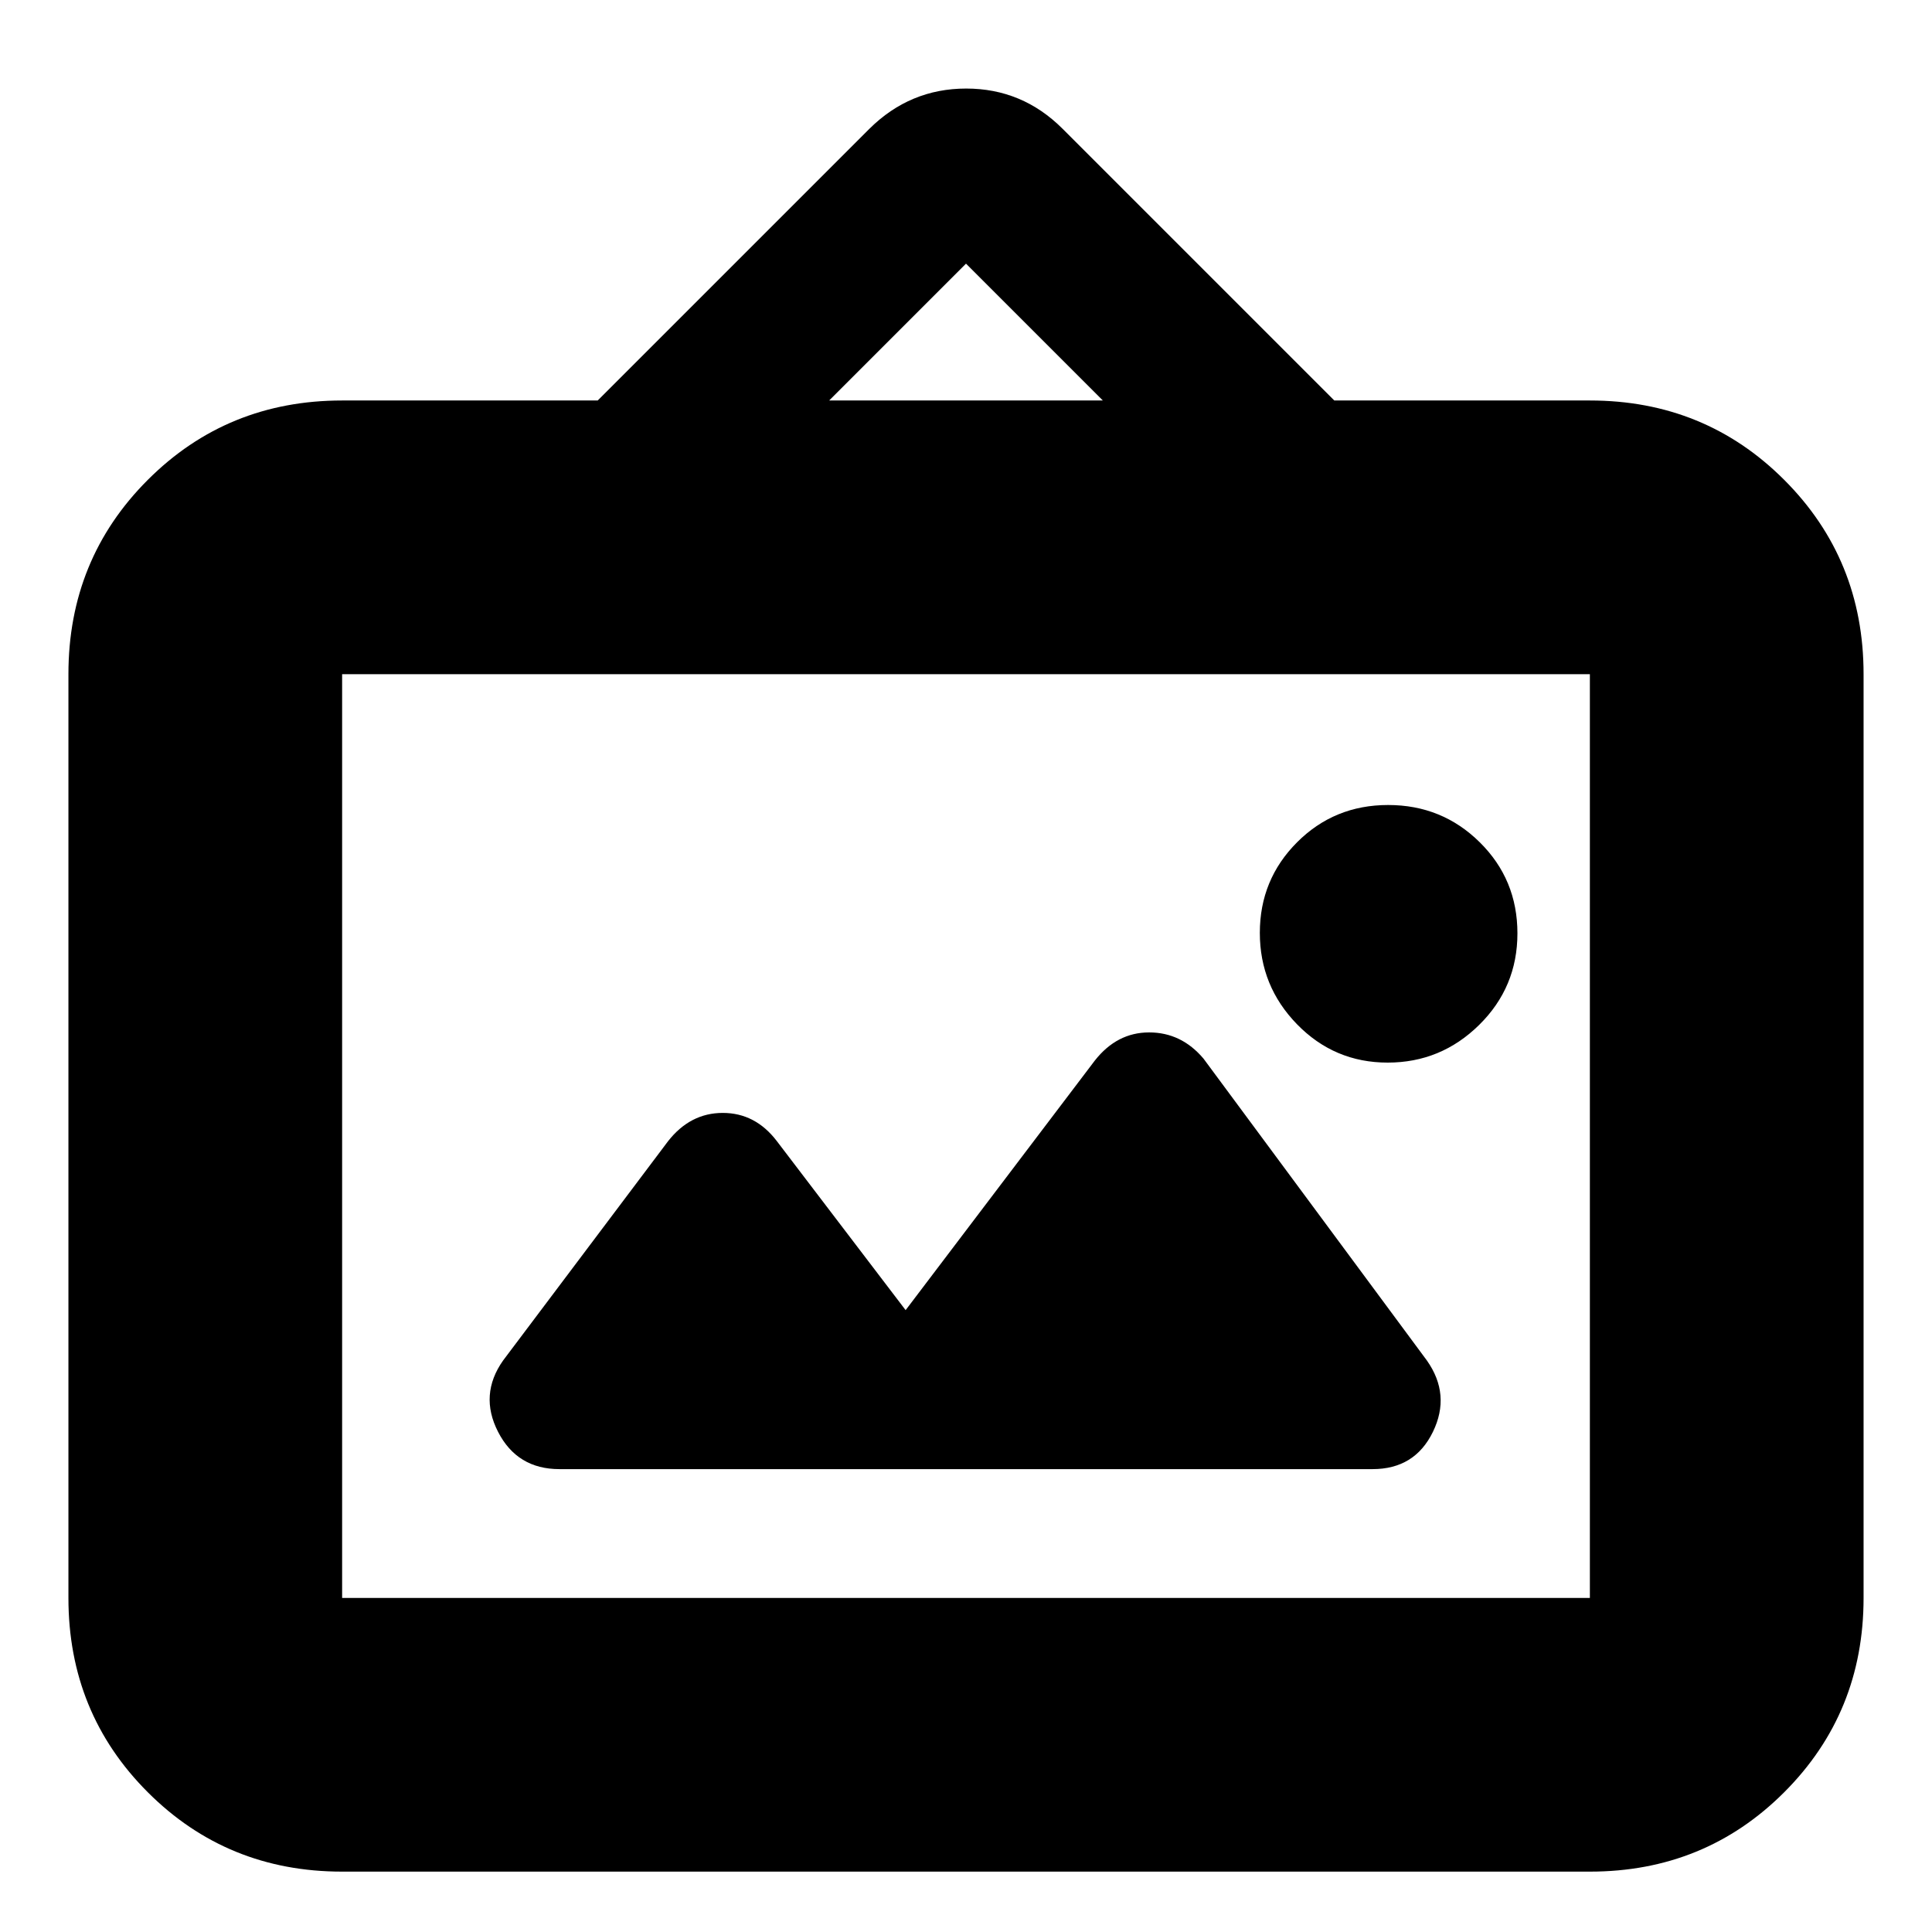 <svg xmlns="http://www.w3.org/2000/svg" height="24" viewBox="0 -960 960 960" width="24"><path d="M170-30q-57.12 0-96.56-39.44Q34-108.88 34-166v-459q0-57.13 39.44-96.56Q112.88-761 170-761h127l135-135q20.18-20 48.09-20Q508-916 528-896l135 135h127q57.13 0 96.56 39.44Q926-682.13 926-625v459q0 57.12-39.44 96.56Q847.13-30 790-30H170Zm0-136h620v-459H170v459Zm280-143-64-84q-10.69-14-26.85-14Q343-407 332-393l-82 109q-12 17-2.5 35.5T278-230h404q21 0 30-18.5t-3-35.5L598-434q-11-13-27-13t-27 14l-94 124Zm239.53-123Q716-432 735-450.74q19-18.73 19-45.5 0-26.76-18.74-45.26-18.73-18.5-45.5-18.5-26.76 0-45.26 18.53-18.5 18.53-18.5 45T644.53-451q18.53 19 45 19ZM412-761h136l-68-68-68 68ZM170-166v-459 459Z"/></svg>